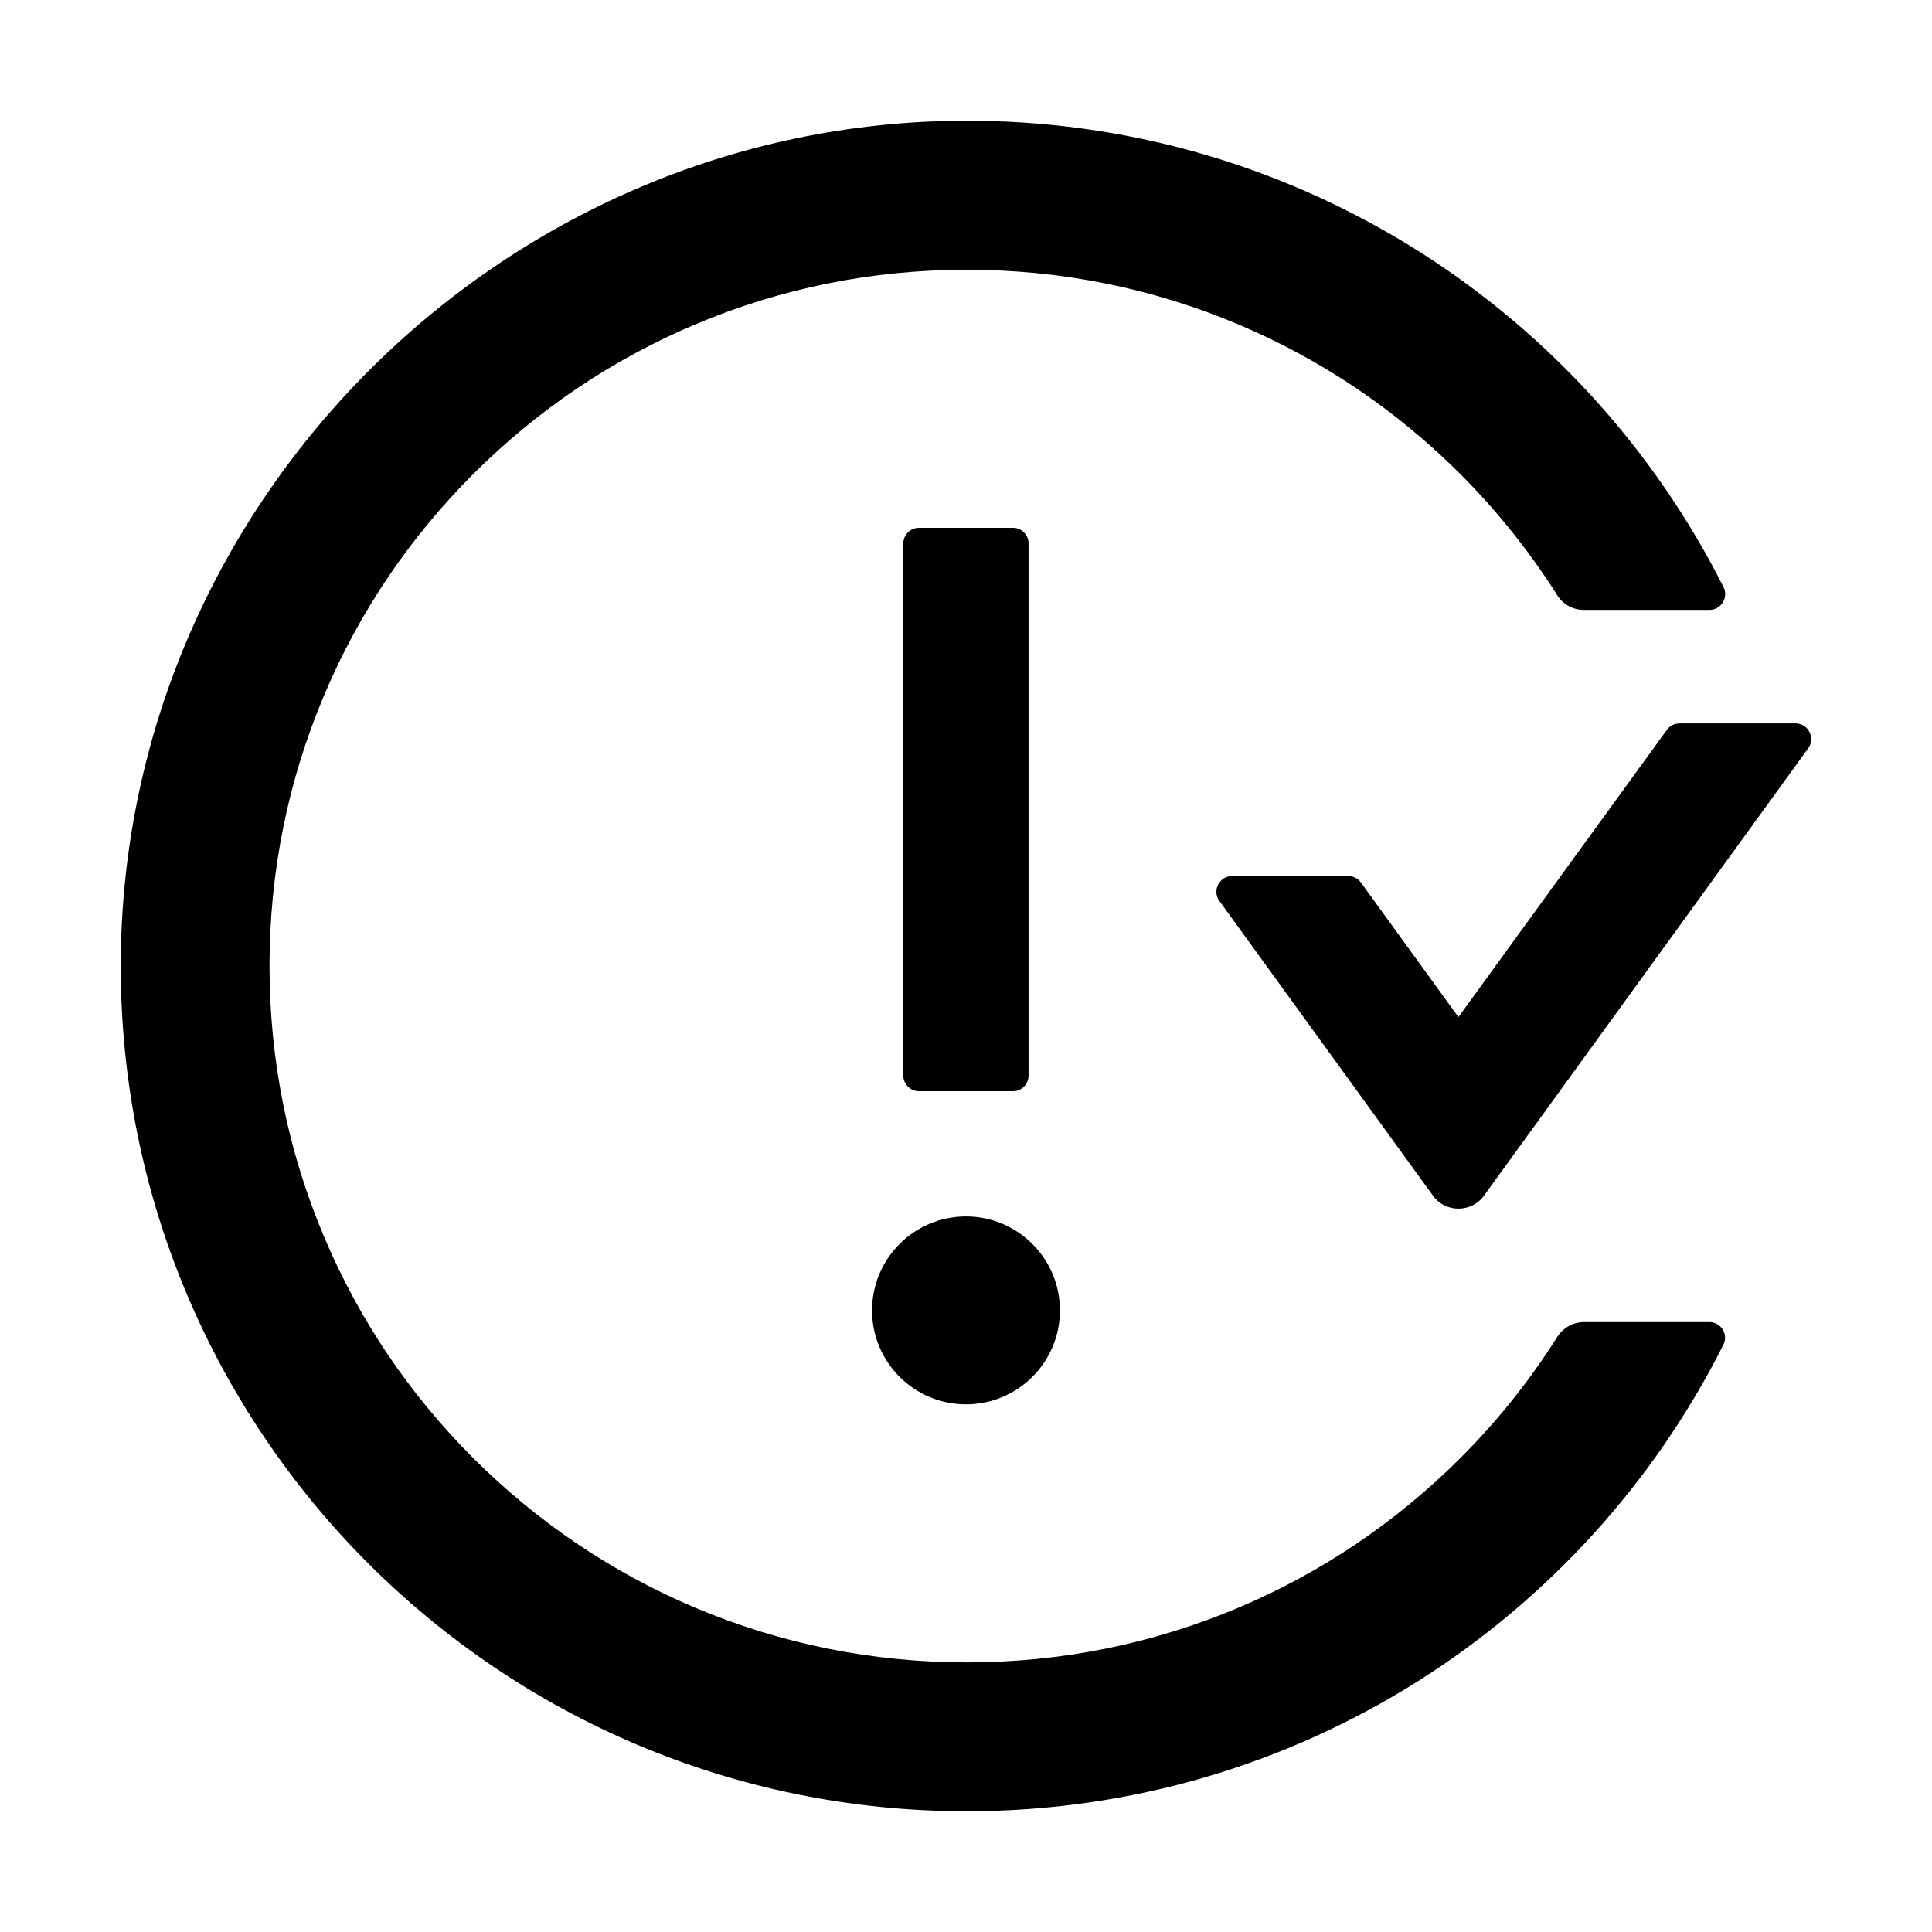 <?xml version="1.0" encoding="UTF-8"?>
<svg width="16px" height="16px" viewBox="0 0 16 16" version="1.1" xmlns="http://www.w3.org/2000/svg" xmlns:xlink="http://www.w3.org/1999/xlink">
    <title>p-issues-close</title>
    <g id="页面-1" stroke="none" stroke-width="1" fill="none" fill-rule="evenodd">
        <g id="画板" transform="translate(-302, -978)" fill="#000000" fill-rule="nonzero">
            <g id="p-issues-close" transform="translate(302, 978)">
                <rect id="矩形" opacity="0" x="0" y="0" width="16" height="16"></rect>
                <path d="M7.222,10.852 C7.222,11.282 7.57,11.63 8,11.63 C8.429,11.63 8.778,11.282 8.778,10.852 C8.778,10.423 8.429,10.074 8,10.074 C7.57,10.074 7.222,10.423 7.222,10.852 Z M8.389,9.037 C8.46,9.037 8.518,8.979 8.518,8.908 L8.518,4.5 C8.518,4.429 8.46,4.371 8.389,4.371 L7.611,4.371 C7.54,4.371 7.481,4.429 7.481,4.5 L7.481,8.908 C7.481,8.979 7.54,9.037 7.611,9.037 L8.389,9.037 Z M14.87,5.991 L13.909,5.991 C13.867,5.991 13.828,6.011 13.804,6.045 L12.078,8.423 L11.27,7.308 C11.245,7.274 11.207,7.255 11.164,7.255 L10.204,7.255 C10.098,7.255 10.037,7.375 10.098,7.461 L11.868,9.903 C11.971,10.045 12.185,10.045 12.289,9.903 L14.975,6.197 C15.037,6.111 14.975,5.991 14.87,5.991 Z M14.157,10.949 L13.117,10.949 C13.028,10.949 12.945,10.996 12.897,11.071 C12.668,11.434 12.399,11.771 12.09,12.079 C11.558,12.609 10.941,13.025 10.254,13.315 C9.542,13.615 8.787,13.767 8.006,13.767 C7.227,13.767 6.47,13.615 5.759,13.315 C5.072,13.025 4.455,12.609 3.923,12.079 C3.392,11.549 2.975,10.932 2.685,10.245 C2.384,9.535 2.232,8.778 2.232,8 C2.232,7.223 2.384,6.466 2.685,5.756 C2.975,5.069 3.392,4.452 3.923,3.922 C4.455,3.392 5.072,2.976 5.759,2.686 C6.47,2.386 7.225,2.234 8.006,2.234 C8.786,2.234 9.542,2.386 10.254,2.686 C10.941,2.976 11.558,3.392 12.09,3.922 C12.398,4.23 12.667,4.567 12.897,4.93 C12.944,5.006 13.028,5.051 13.117,5.051 L14.157,5.051 C14.254,5.051 14.316,4.949 14.274,4.863 C13.133,2.597 10.798,1.033 8.092,1 C4.223,0.955 1.008,4.12 1,7.987 C0.992,11.858 4.132,15 8.006,15 C10.748,15 13.12,13.428 14.272,11.137 C14.316,11.051 14.253,10.949 14.157,10.949 Z" id="形状"></path>
            </g>
        </g>
    </g>
</svg>